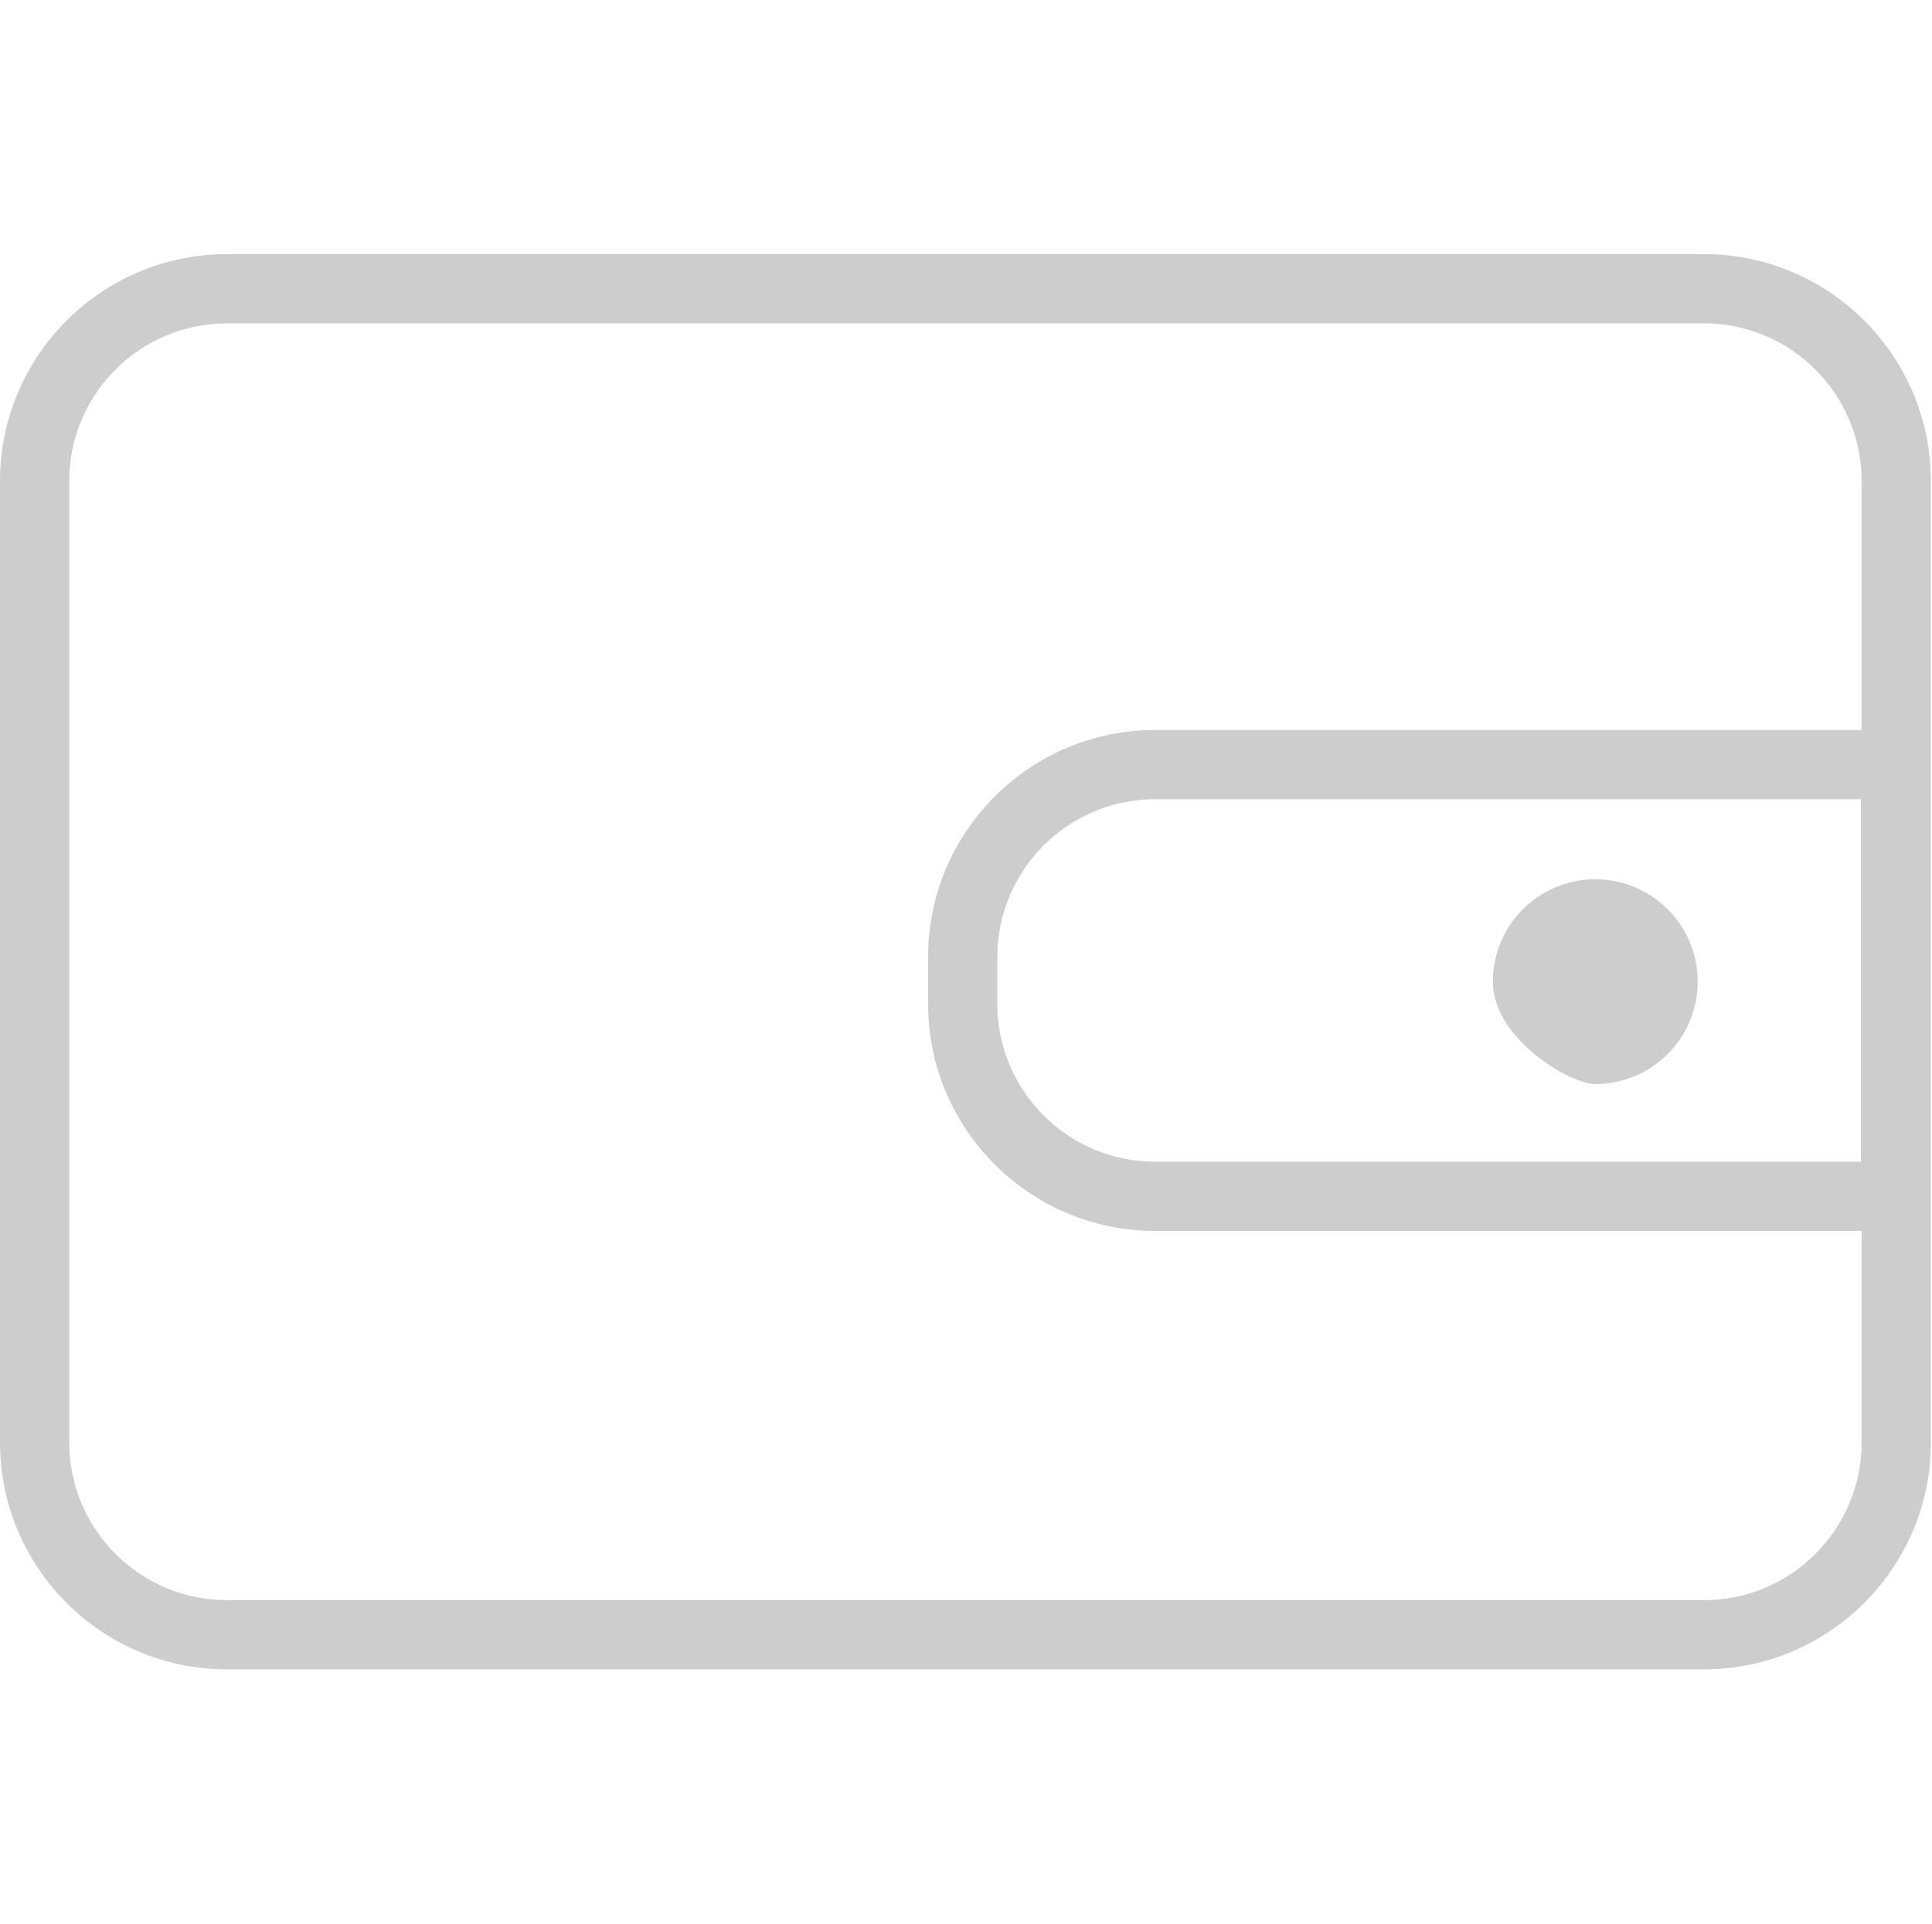 <?xml version="1.0" standalone="no"?><!DOCTYPE svg PUBLIC "-//W3C//DTD SVG 1.1//EN" "http://www.w3.org/Graphics/SVG/1.1/DTD/svg11.dtd"><svg t="1506480715275" class="icon" style="" viewBox="0 0 1028 1024" version="1.1" xmlns="http://www.w3.org/2000/svg" p-id="12246" xmlns:xlink="http://www.w3.org/1999/xlink" width="200.781" height="200"><defs><style type="text/css"></style></defs><path d="M906.649 135.236l-785.899 0c-66.581 0-120.75 54.169-120.75 120.75l0 511.653c0 66.581 54.169 120.75 120.75 120.75l785.899 0c66.581 0 120.75-54.169 120.75-120.75l0-511.653C1027.399 189.405 973.231 135.236 906.649 135.236zM906.649 851.55l-785.899 0c-46.269 0-83.911-37.642-83.911-83.911l0-511.653c0-46.269 37.642-83.911 83.911-83.911l785.899 0c46.269 0 83.911 37.642 83.911 83.911l0 132.503-375.973 0c-66.581 0-120.75 54.169-120.75 120.75l0 25.061c0 66.581 54.169 120.75 120.75 120.75l375.973 0 0 112.589C990.56 813.908 952.918 851.55 906.649 851.55zM990.189 425.328l0 192.883L614.587 618.211c-46.269 0-83.911-37.642-83.911-83.911l0-25.061c0-46.269 37.642-83.911 83.911-83.911L990.189 425.328z" p-id="12247" fill="#cdcdcd"></path><path d="M848.83 576.899c30.093 0 54.489-24.395 54.489-54.488 0-30.093-24.396-54.489-54.489-54.489-30.092 0-54.488 24.396-54.488 54.489C794.342 552.503 835.111 576.899 848.83 576.899z" p-id="12248" fill="#cdcdcd"></path></svg>